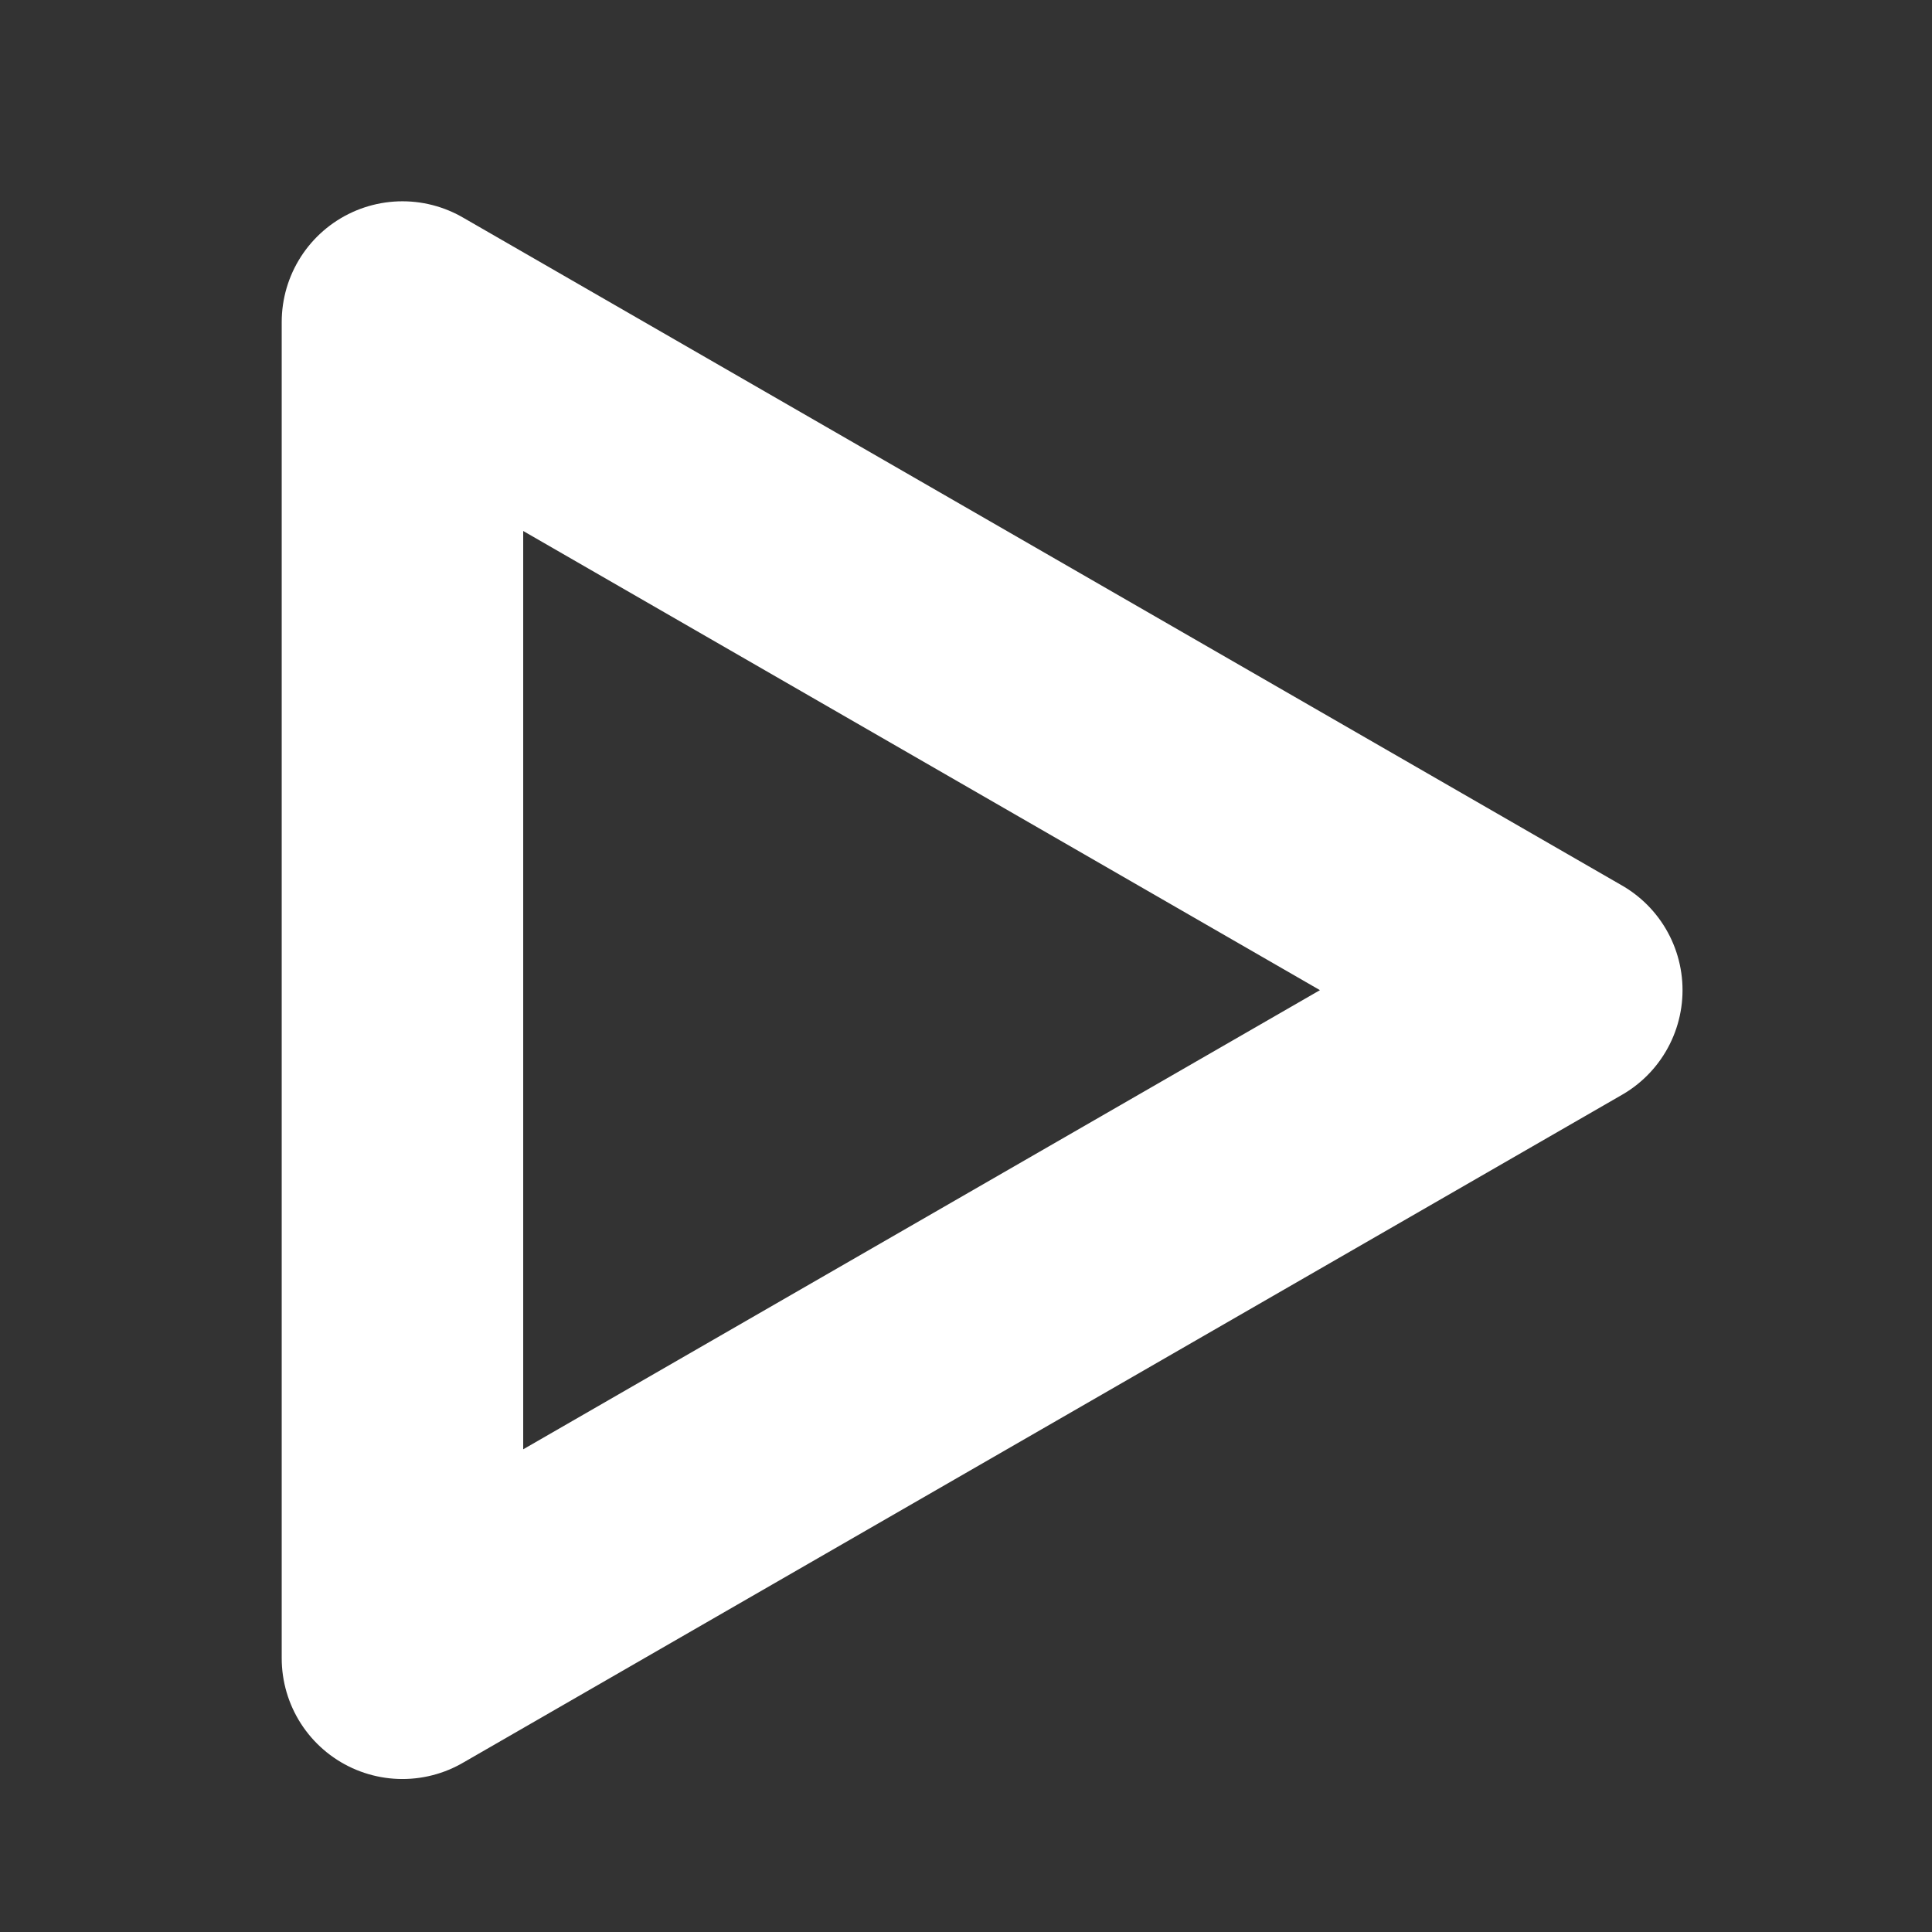 <svg width="16" height="16" viewBox="0 0 16 16" fill="none" xmlns="http://www.w3.org/2000/svg">
<rect x="0" y="0" width="16" height="16" fill="#333333" stroke="none"/>
<path d="M12.934 8.2L3.333 2.667V13.733L12.934 8.2Z" stroke="white" stroke-width="2" stroke-miterlimit="10" stroke-linecap="round" stroke-linejoin="round"/>
</svg>
